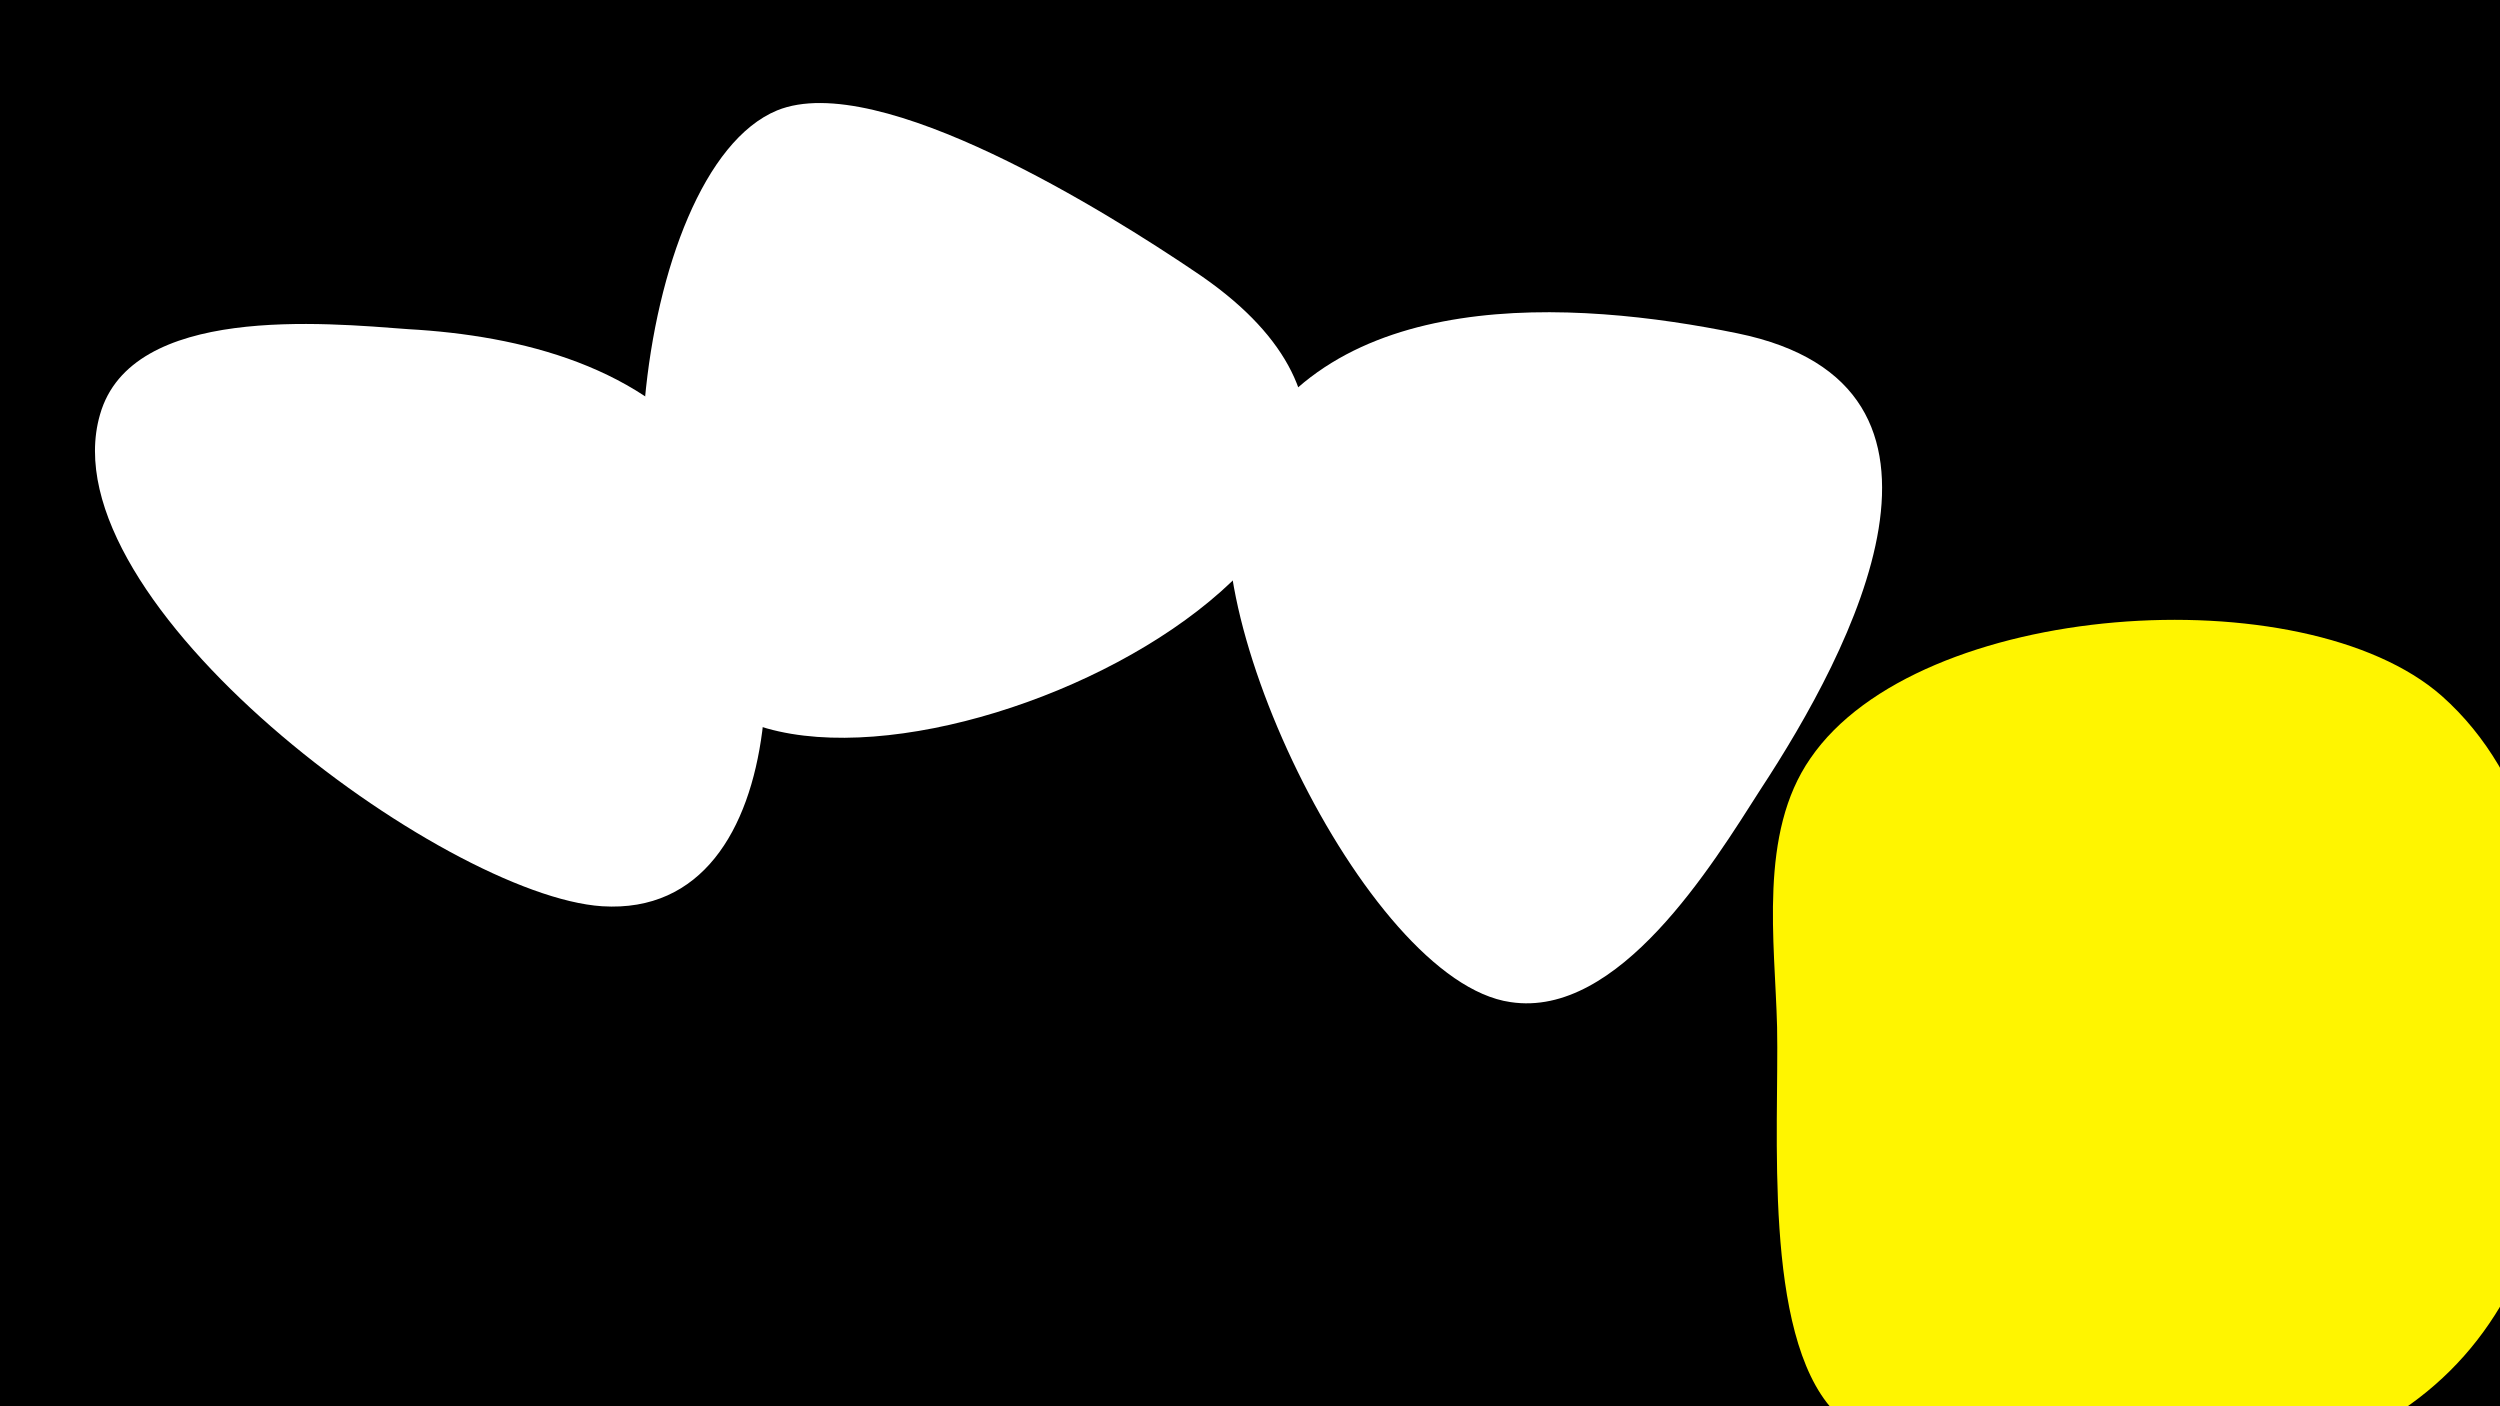 <svg width="1200" height="675" viewBox="-500 -500 1200 675" xmlns="http://www.w3.org/2000/svg"><path d="M-500-500h1200v675h-1200z" fill="#000"/><path d="M-304-342c-40-3-133-12-148 41-26 90 165 231 241 236 96 6 91-159 54-213-33-46-93-61-147-64z"  fill="#fff" /><path d="M73-370c-40-27-151-97-200-77-70 29-91 246-25 288 95 59 403-93 225-211z"  fill="#fff" /><path d="M334-340c-78-16-197-24-239 63-29 59 60 248 130 258 52 8 97-66 120-102 44-67 111-194-11-219z"  fill="#fff" /><path d="M729-9c-2-56-13-118-57-157-66-58-251-46-303 30-25 36-17 88-16 129 1 49-7 147 27 184 31 34 85 38 129 37 148-2 224-73 220-223z"  fill="#fff500" /></svg>